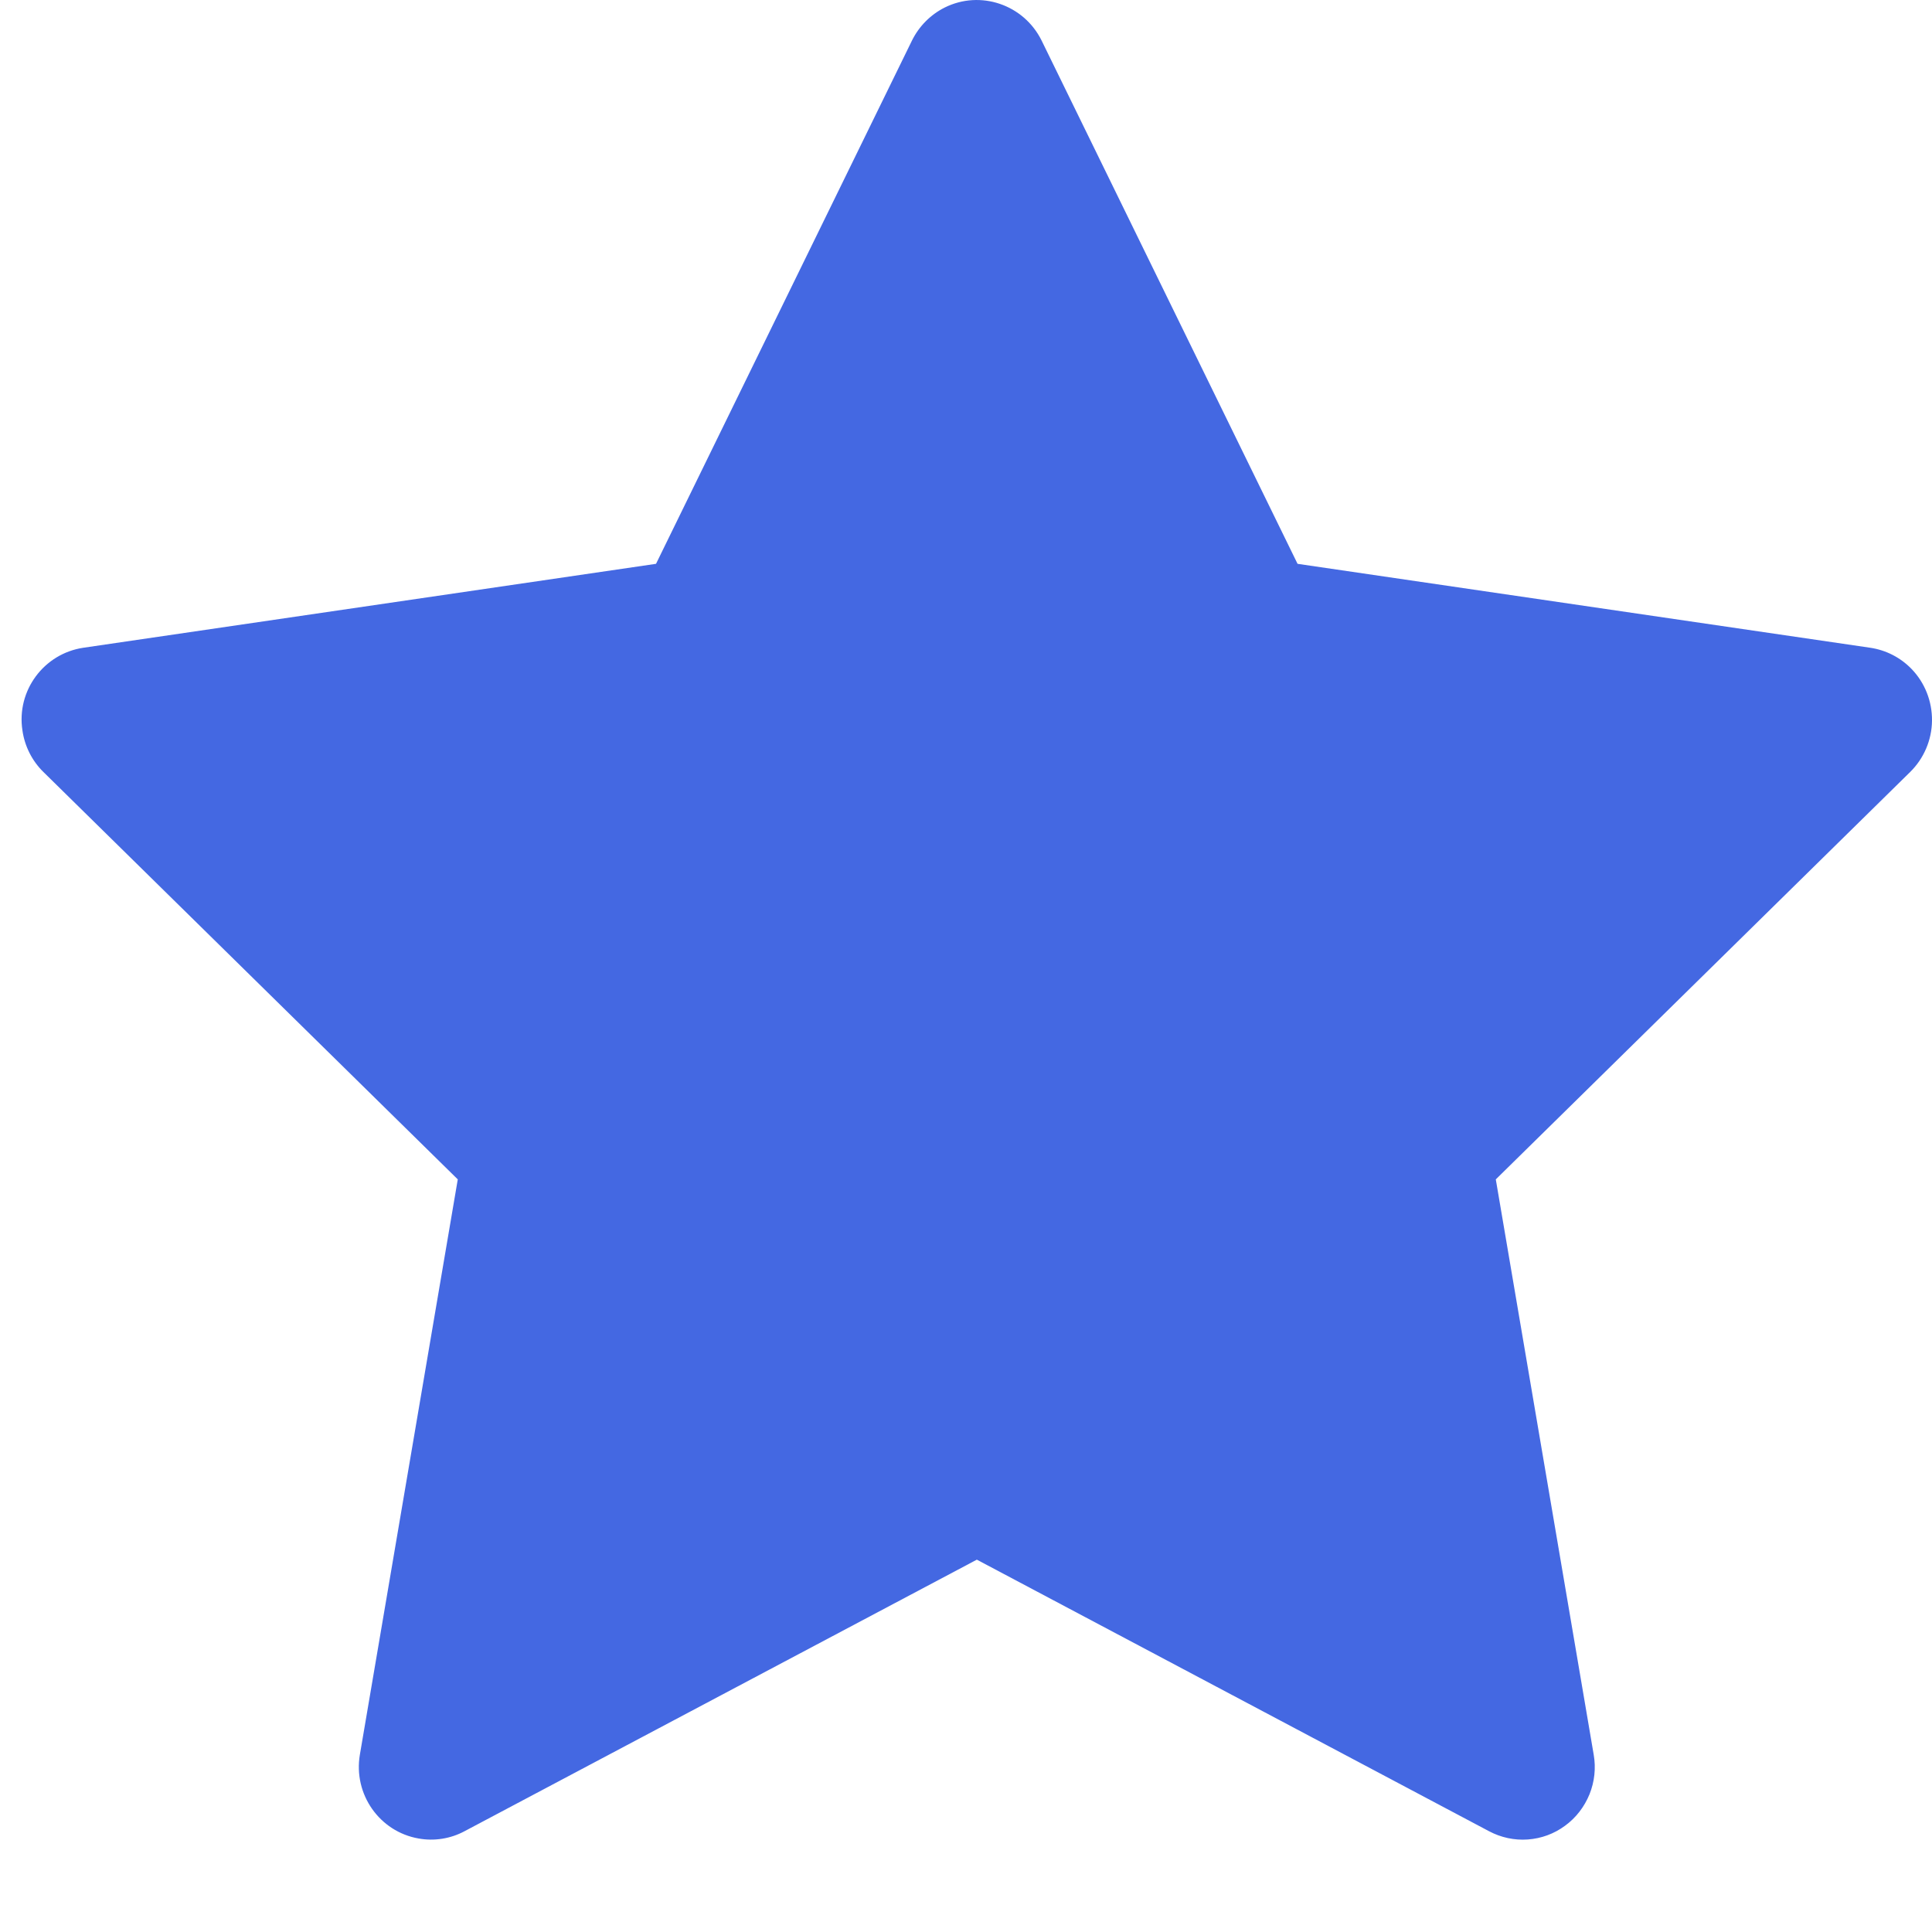 <svg width="18" height="18" viewBox="0 0 18 18" fill="none" xmlns="http://www.w3.org/2000/svg">
<path d="M0.776 6.035L6.112 5.253L8.497 0.377C8.563 0.244 8.67 0.136 8.802 0.07C9.134 -0.095 9.538 0.042 9.704 0.377L12.089 5.253L17.425 6.035C17.572 6.057 17.706 6.126 17.809 6.232C17.934 6.361 18.002 6.535 18 6.715C17.998 6.895 17.924 7.067 17.797 7.192L13.936 10.988L14.848 16.347C14.87 16.472 14.856 16.6 14.809 16.717C14.761 16.834 14.683 16.936 14.581 17.01C14.48 17.085 14.36 17.129 14.234 17.138C14.109 17.147 13.984 17.12 13.873 17.061L9.101 14.531L4.328 17.061C4.198 17.131 4.046 17.155 3.901 17.129C3.536 17.066 3.29 16.716 3.353 16.347L4.265 10.988L0.404 7.192C0.299 7.089 0.23 6.953 0.209 6.805C0.152 6.434 0.409 6.09 0.776 6.035Z" fill="#4468E2"/>
</svg>
